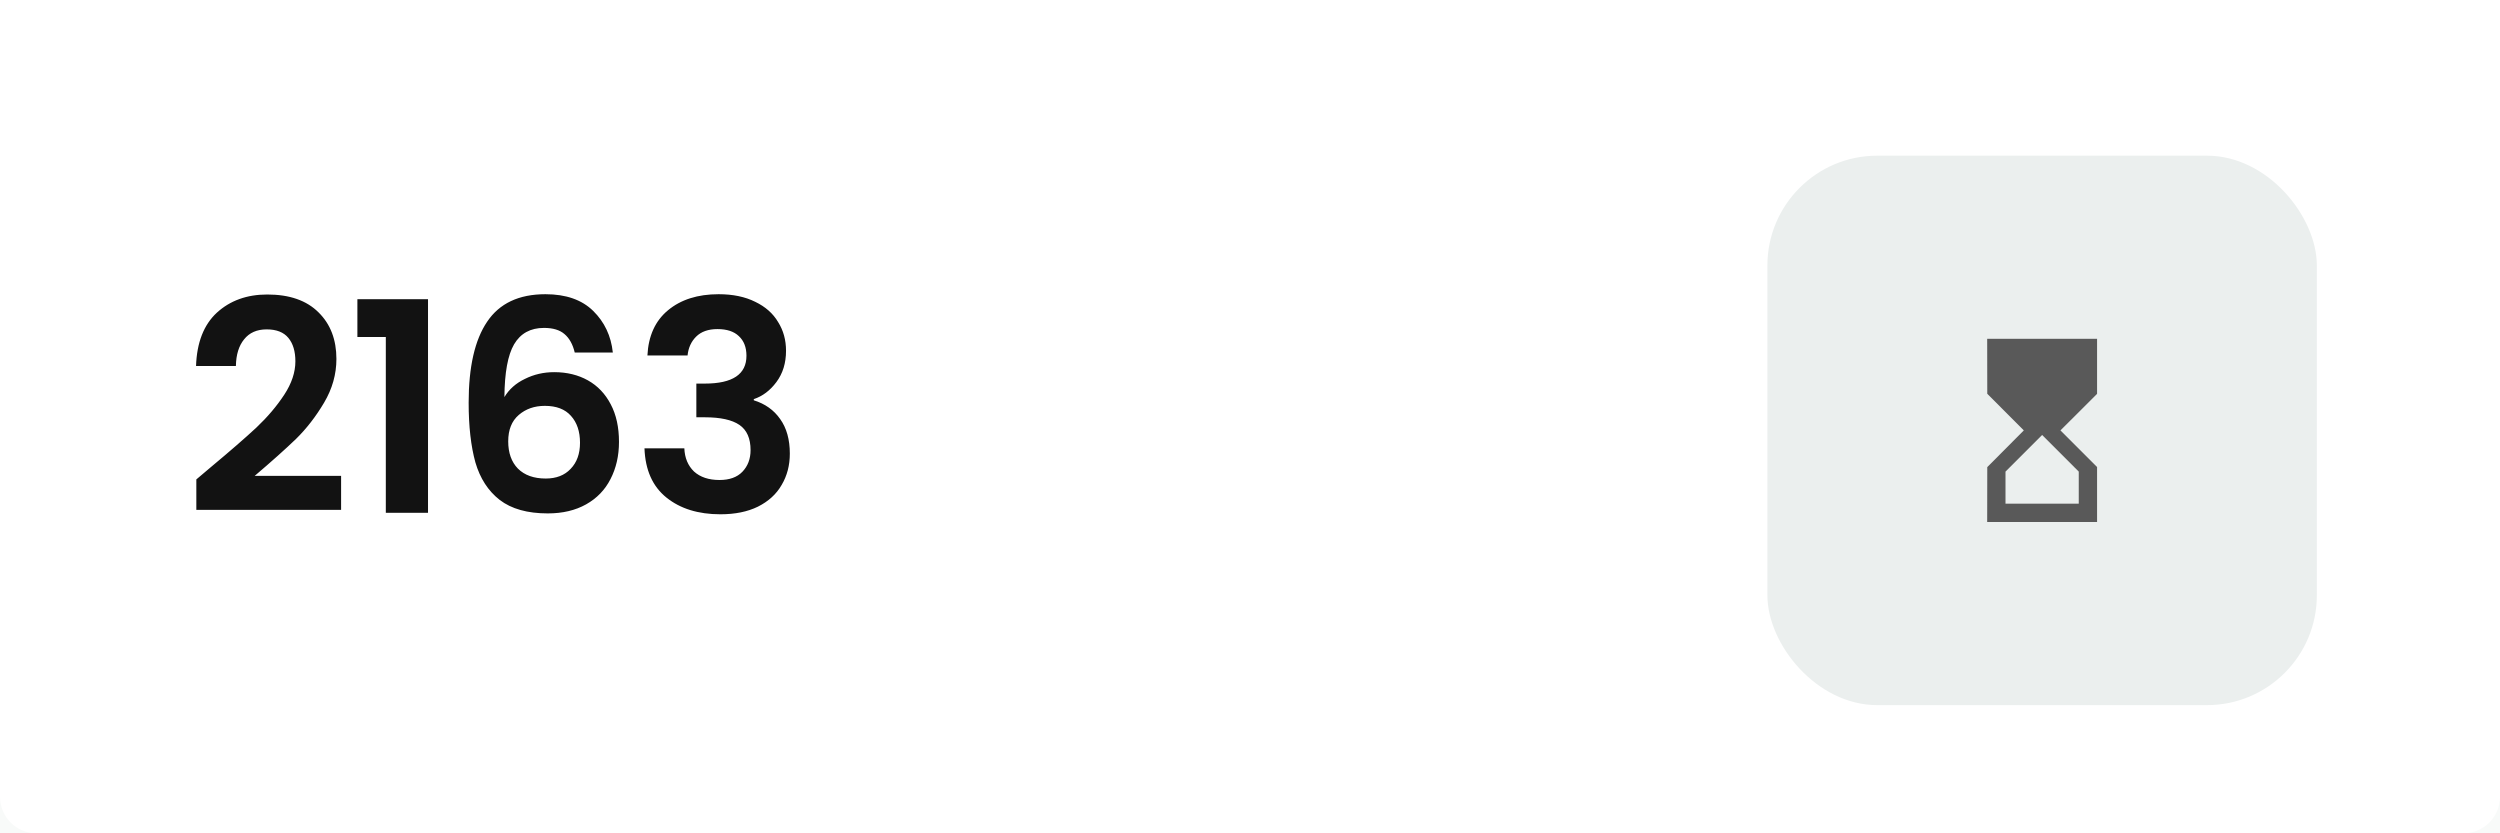 <svg width="273" height="91" viewBox="0 0 273 91" fill="none" xmlns="http://www.w3.org/2000/svg">
<rect width="273" height="91" fill="#F5F5F5"/>
<rect x="-8518" y="-5501" width="23840" height="13376" fill="#F8FAF9"/>
<path d="M0 0H273V87C273 89.209 271.209 91 269 91H4C1.791 91 0 89.209 0 87V0Z" fill="white"/>
<rect x="193" y="17" width="60" height="60" rx="12" fill="#EBEFEE"/>
<path d="M217 37L217.01 43L221 47L217.01 51.01L217 57H229V51L225 47L229 43.01V37H217ZM227 51.5V55H219V51.5L223 47.5L227 51.5Z" fill="#595959"/>
<path d="M23.104 50.944C25.152 49.237 26.784 47.819 28 46.688C29.216 45.536 30.229 44.341 31.04 43.104C31.851 41.867 32.256 40.651 32.256 39.456C32.256 38.368 32 37.515 31.488 36.896C30.976 36.277 30.187 35.968 29.12 35.968C28.053 35.968 27.232 36.331 26.656 37.056C26.08 37.76 25.781 38.731 25.76 39.968H21.408C21.493 37.408 22.251 35.467 23.68 34.144C25.131 32.821 26.965 32.16 29.184 32.16C31.616 32.16 33.483 32.811 34.784 34.112C36.085 35.392 36.736 37.088 36.736 39.2C36.736 40.864 36.288 42.453 35.392 43.968C34.496 45.483 33.472 46.805 32.32 47.936C31.168 49.045 29.664 50.389 27.808 51.968H37.248V55.68H21.44V52.352L23.104 50.944ZM39.027 36.8V32.672H46.739V56H42.131V36.8H39.027ZM62.761 38.496C62.547 37.6 62.174 36.928 61.641 36.48C61.129 36.032 60.382 35.808 59.401 35.808C57.929 35.808 56.841 36.405 56.137 37.6C55.454 38.773 55.102 40.693 55.081 43.36C55.593 42.507 56.339 41.845 57.321 41.376C58.302 40.885 59.369 40.64 60.521 40.64C61.907 40.64 63.134 40.939 64.201 41.536C65.267 42.133 66.099 43.008 66.697 44.16C67.294 45.291 67.593 46.656 67.593 48.256C67.593 49.771 67.283 51.125 66.665 52.32C66.067 53.493 65.182 54.411 64.009 55.072C62.835 55.733 61.438 56.064 59.817 56.064C57.598 56.064 55.849 55.573 54.569 54.592C53.31 53.611 52.425 52.245 51.913 50.496C51.422 48.725 51.177 46.549 51.177 43.968C51.177 40.064 51.849 37.12 53.193 35.136C54.537 33.131 56.659 32.128 59.561 32.128C61.801 32.128 63.539 32.736 64.777 33.952C66.014 35.168 66.729 36.683 66.921 38.496H62.761ZM59.497 44.32C58.366 44.32 57.417 44.651 56.649 45.312C55.881 45.973 55.497 46.933 55.497 48.192C55.497 49.451 55.849 50.443 56.553 51.168C57.278 51.893 58.291 52.256 59.593 52.256C60.745 52.256 61.651 51.904 62.313 51.2C62.995 50.496 63.337 49.547 63.337 48.352C63.337 47.115 63.006 46.133 62.345 45.408C61.705 44.683 60.755 44.32 59.497 44.32ZM70.698 38.816C70.804 36.683 71.551 35.04 72.938 33.888C74.346 32.715 76.191 32.128 78.474 32.128C80.031 32.128 81.364 32.405 82.474 32.96C83.583 33.493 84.415 34.229 84.969 35.168C85.546 36.085 85.834 37.131 85.834 38.304C85.834 39.648 85.481 40.789 84.778 41.728C84.095 42.645 83.273 43.264 82.314 43.584V43.712C83.551 44.096 84.511 44.779 85.194 45.76C85.897 46.741 86.249 48 86.249 49.536C86.249 50.816 85.951 51.957 85.353 52.96C84.778 53.963 83.913 54.752 82.761 55.328C81.631 55.883 80.266 56.16 78.665 56.16C76.255 56.16 74.292 55.552 72.778 54.336C71.263 53.12 70.463 51.328 70.377 48.96H74.73C74.772 50.005 75.124 50.848 75.785 51.488C76.468 52.107 77.396 52.416 78.57 52.416C79.657 52.416 80.49 52.117 81.066 51.52C81.663 50.901 81.962 50.112 81.962 49.152C81.962 47.872 81.556 46.955 80.746 46.4C79.935 45.845 78.676 45.568 76.969 45.568H76.041V41.888H76.969C79.999 41.888 81.513 40.875 81.513 38.848C81.513 37.931 81.236 37.216 80.681 36.704C80.148 36.192 79.37 35.936 78.346 35.936C77.343 35.936 76.564 36.213 76.01 36.768C75.476 37.301 75.167 37.984 75.082 38.816H70.698Z" fill="#121212"/>
</svg>
